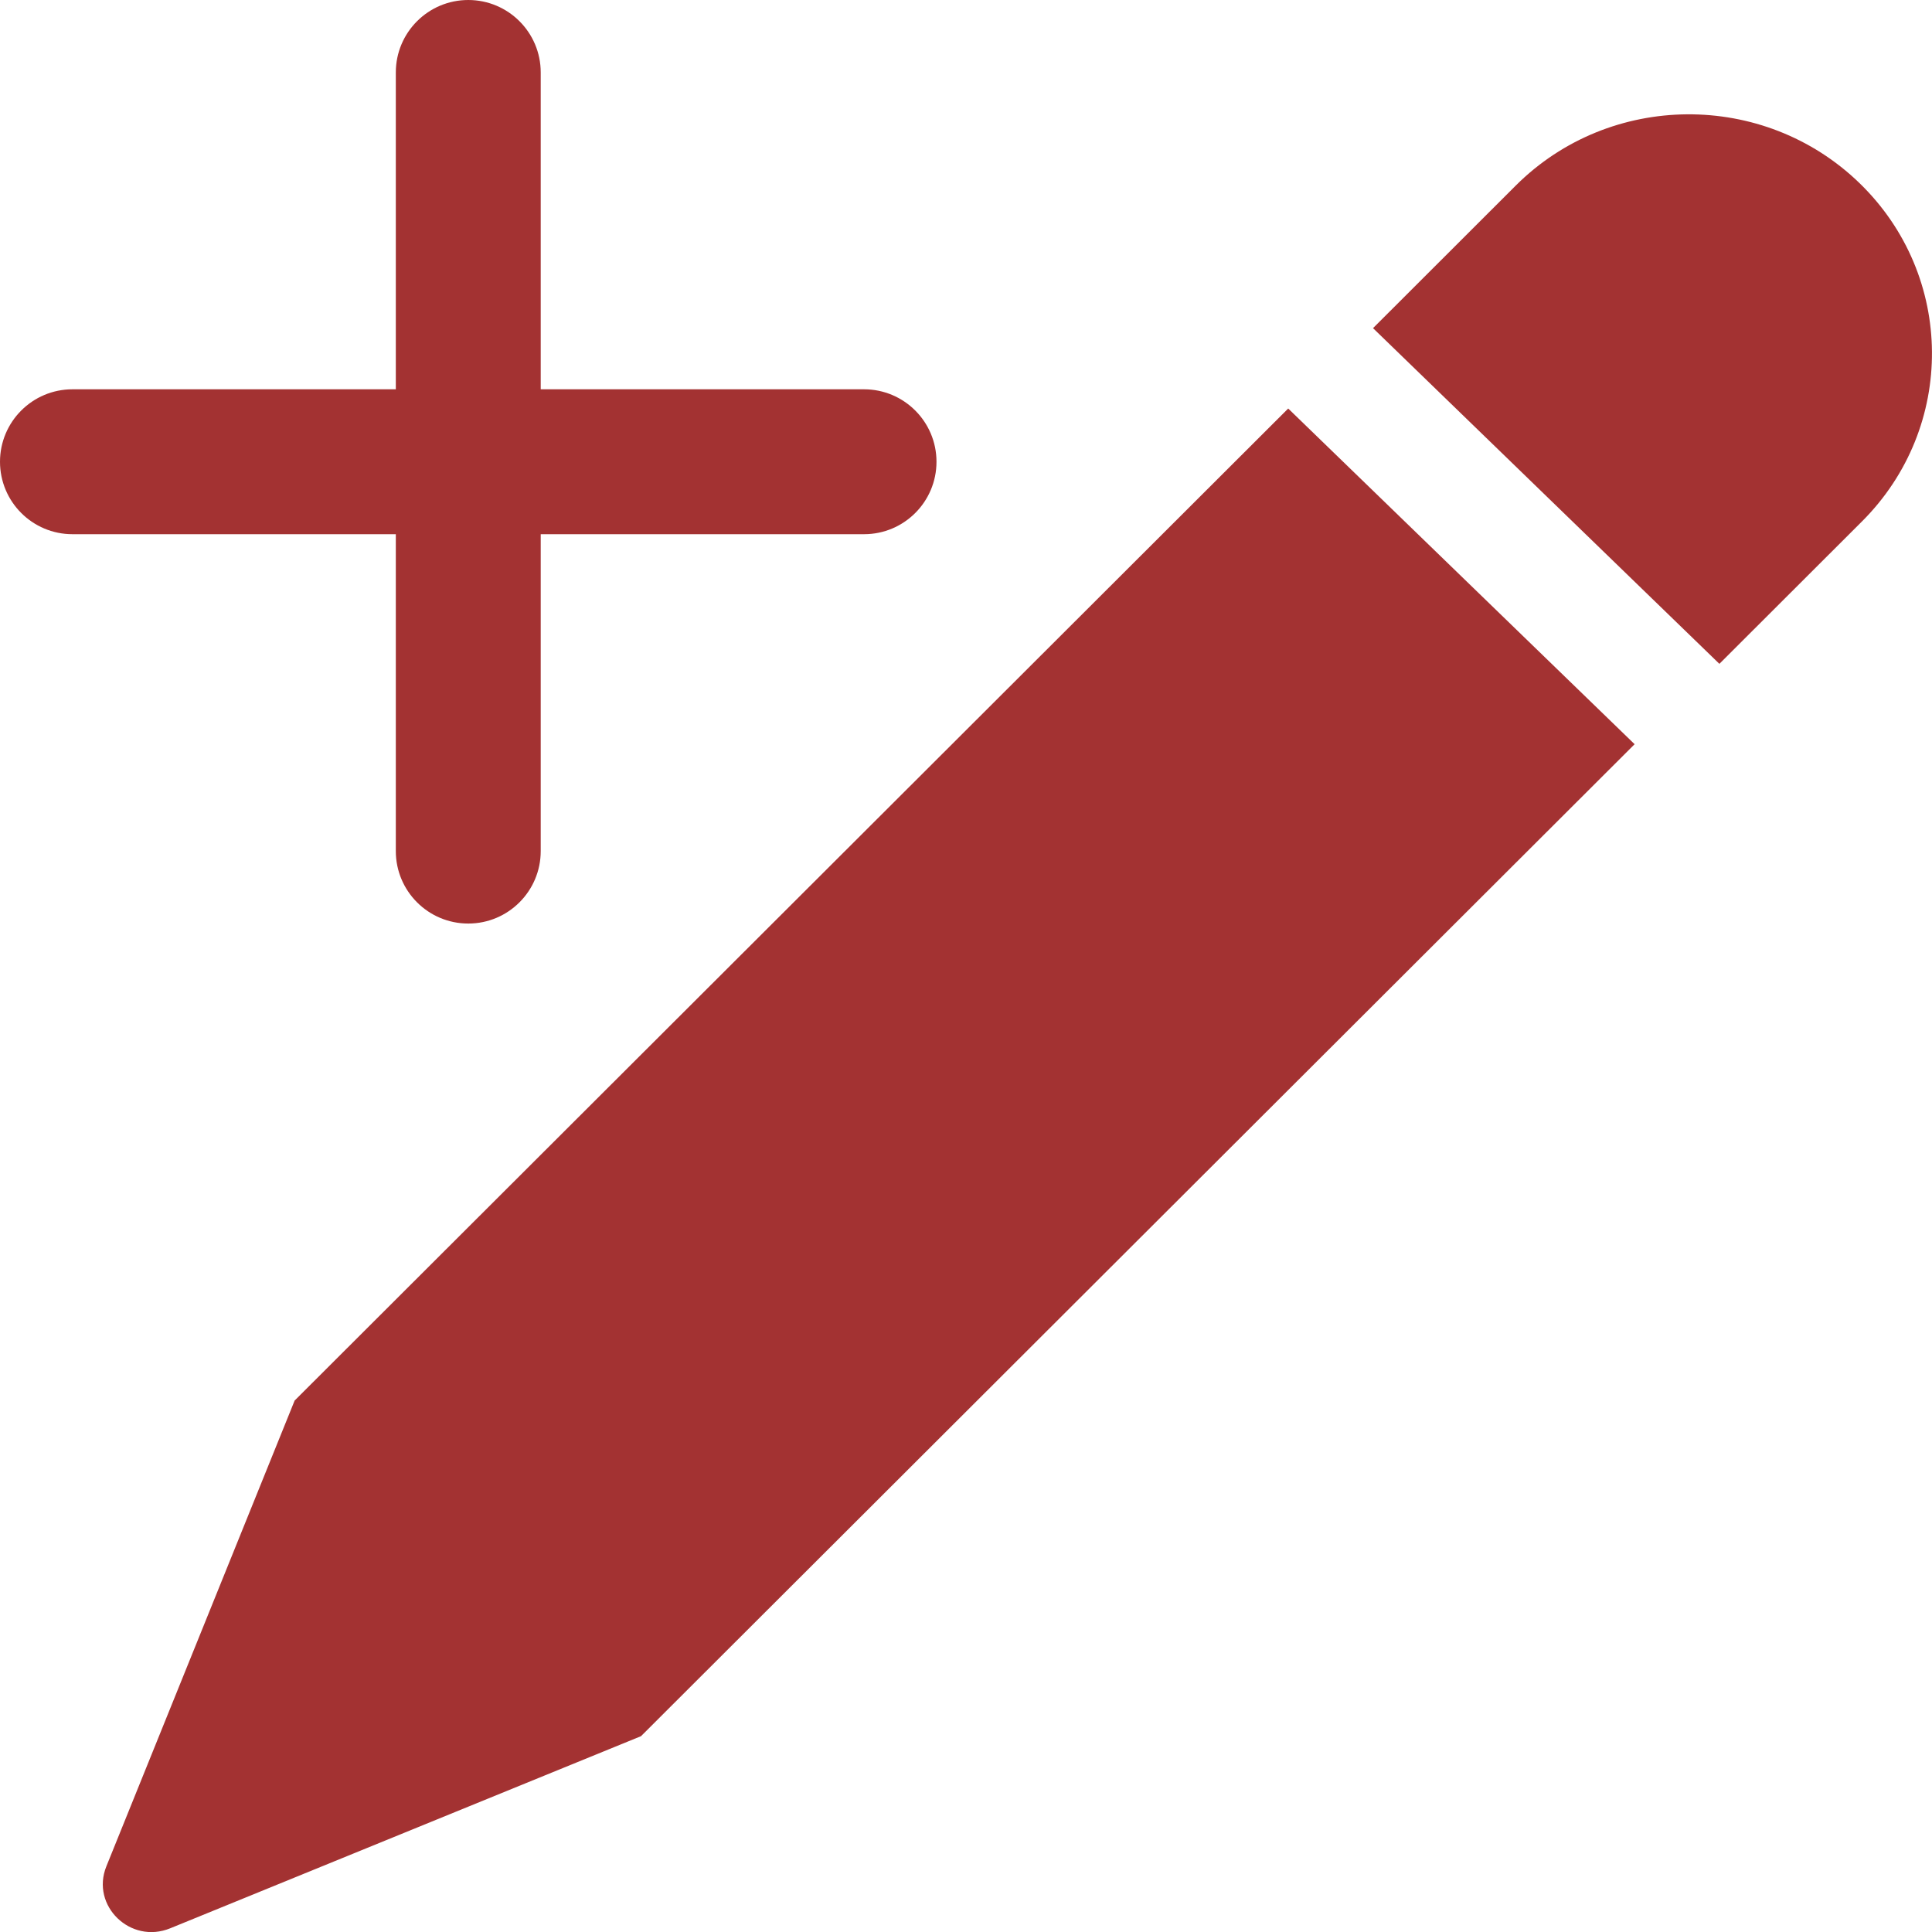 <svg width="40" height="40" viewBox="0 0 40 40" fill="none" xmlns="http://www.w3.org/2000/svg">
<path fill-rule="evenodd" clip-rule="evenodd" d="M11.195 1.5C11.195 0.672 10.523 0 9.695 0C8.866 0 8.195 0.672 8.195 1.5V8.06H1.5C0.672 8.06 0 8.732 0 9.56C0 10.389 0.672 11.06 1.5 11.06H8.195V17.621C8.195 18.449 8.866 19.121 9.695 19.121C10.523 19.121 11.195 18.449 11.195 17.621V11.06H17.889C18.717 11.06 19.389 10.389 19.389 9.56C19.389 8.732 18.717 8.06 17.889 8.06H11.195V1.5ZM31.38 3.844C33.331 1.895 36.519 1.872 38.499 3.791C40.479 5.71 40.502 8.846 38.551 10.795L35.598 13.744L28.427 6.794L31.38 3.844ZM26.671 8.458L33.843 15.408L13.269 35.948L13.268 35.947L3.525 39.923C2.702 40.26 1.873 39.456 2.202 38.641L6.099 29L6.098 28.999L26.671 8.458Z" fill="#A33232"/>
</svg>
